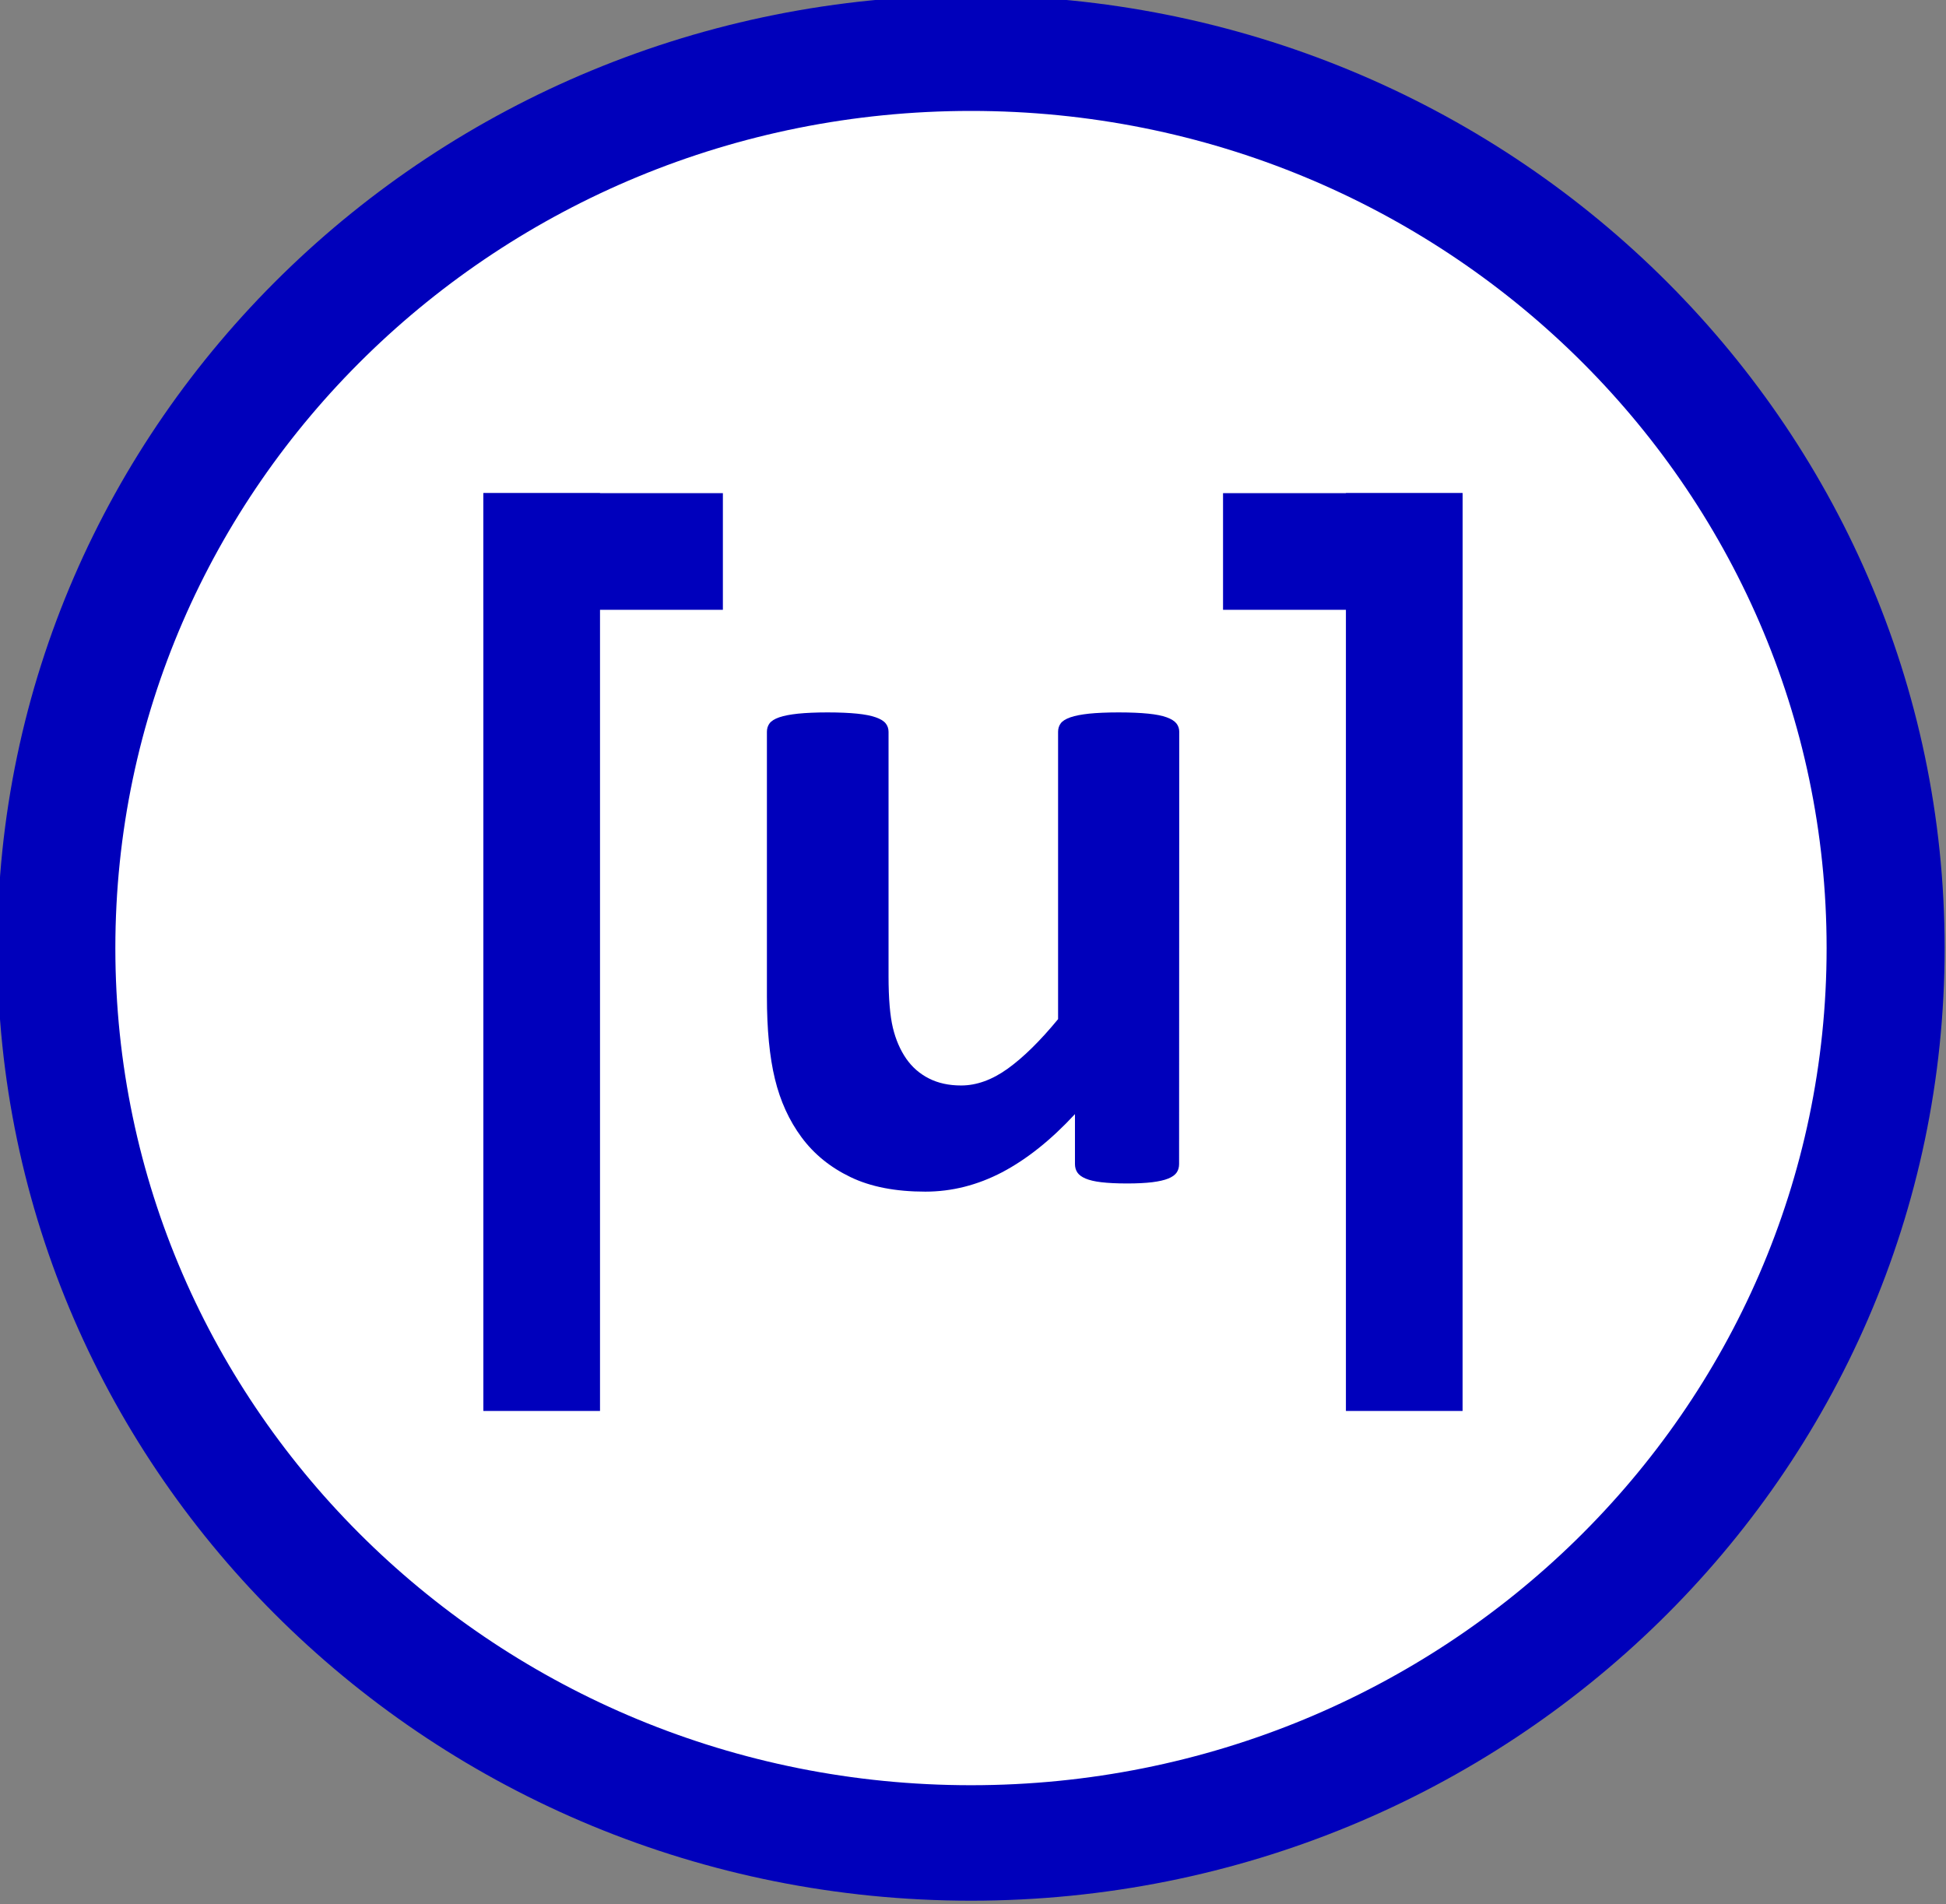 <?xml version="1.0" encoding="UTF-8" standalone="no"?>
<!-- Created with Inkscape (http://www.inkscape.org/) -->

<svg
   xmlns:dc="http://purl.org/dc/elements/1.1/"
   xmlns:cc="http://creativecommons.org/ns#"
   xmlns:rdf="http://www.w3.org/1999/02/22-rdf-syntax-ns#"
   xmlns:svg="http://www.w3.org/2000/svg"
   xmlns="http://www.w3.org/2000/svg"
   xmlns:sodipodi="http://sodipodi.sourceforge.net/DTD/sodipodi-0.dtd"
   xmlns:inkscape="http://www.inkscape.org/namespaces/inkscape"
   width="25.022"
   height="24.484"
   id="svg3464"
   sodipodi:version="0.32"
   inkscape:version="0.48.4 r9939"
   version="1.0"
   sodipodi:docname="SignalCeil.svg"
   inkscape:output_extension="org.inkscape.output.svg.inkscape">
  <rect width="100%" height="100%" fill="#808080" stroke="none"/>
  <sodipodi:namedview
     id="base"
     pagecolor="#ffffff"
     bordercolor="#666666"
     borderopacity="1.0"
     gridtolerance="10000"
     guidetolerance="10"
     objecttolerance="10"
     inkscape:pageopacity="0.0"
     inkscape:pageshadow="2"
     inkscape:zoom="22.92"
     inkscape:cx="7.5212519"
     inkscape:cy="13.026825"
     inkscape:document-units="px"
     inkscape:current-layer="layer1"
     showgrid="false"
     inkscape:window-width="1600"
     inkscape:window-height="1180"
     inkscape:window-x="1598"
     inkscape:window-y="-3"
     inkscape:window-maximized="1"
     fit-margin-top="0"
     fit-margin-left="0"
     fit-margin-right="0"
     fit-margin-bottom="0" />
  <defs
     id="defs3466" />
  <g
     inkscape:label="Layer 1"
     inkscape:groupmode="layer"
     id="layer1"
     transform="translate(-221.5,-603.67)">
    <path
       sodipodi:type="arc"
       style="fill:#ffffff;fill-opacity:1;stroke:#0000bb;stroke-width:8.203;stroke-linecap:square;stroke-miterlimit:3;stroke-opacity:1;stroke-dasharray:none"
       id="path2395"
       sodipodi:cx="155"
       sodipodi:cy="513.07648"
       sodipodi:rx="63.57143"
       sodipodi:ry="63.57143"
       d="m 218.571,513.076 c 0,35.11 -28.462,63.571 -63.571,63.571 -35.11,0 -63.571,-28.462 -63.571,-63.571 0,-35.11 28.462,-63.571 63.571,-63.571 35.11,0 63.571,28.462 63.571,63.571 z"
       transform="matrix(-0.185,0,0,-0.181,262.66,708.727)" />
    <path
       d="m 236.661,618.637 c -1e-5,0.042 -0.01,0.078 -0.031,0.109 -0.021,0.031 -0.057,0.057 -0.109,0.078 -0.052,0.021 -0.12,0.036 -0.206,0.047 -0.085,0.01 -0.192,0.016 -0.321,0.016 -0.137,0 -0.248,-0.006 -0.333,-0.016 -0.085,-0.01 -0.153,-0.026 -0.202,-0.047 -0.05,-0.021 -0.085,-0.047 -0.106,-0.078 -0.021,-0.031 -0.031,-0.068 -0.031,-0.109 l 0,-0.642 c -0.307,0.332 -0.62,0.581 -0.937,0.748 -0.318,0.166 -0.647,0.249 -0.987,0.249 -0.382,0 -0.703,-0.062 -0.962,-0.187 -0.26,-0.125 -0.469,-0.295 -0.629,-0.511 -0.16,-0.216 -0.274,-0.466 -0.343,-0.751 -0.069,-0.284 -0.103,-0.638 -0.103,-1.062 l 0,-3.401 c 0,-0.042 0.011,-0.078 0.034,-0.109 0.023,-0.031 0.064,-0.057 0.125,-0.078 0.06,-0.021 0.141,-0.036 0.243,-0.047 0.102,-0.01 0.227,-0.016 0.377,-0.016 0.154,10e-6 0.28,0.006 0.38,0.016 0.1,0.01 0.18,0.026 0.24,0.047 0.06,0.021 0.103,0.047 0.128,0.078 0.025,0.031 0.037,0.068 0.037,0.109 l 0,3.139 c 0,0.291 0.019,0.513 0.056,0.667 0.037,0.154 0.095,0.285 0.171,0.396 0.077,0.11 0.174,0.195 0.293,0.255 0.118,0.06 0.256,0.09 0.414,0.09 0.199,0 0.4,-0.073 0.601,-0.218 0.201,-0.145 0.416,-0.357 0.645,-0.635 l 0,-3.694 c -1e-5,-0.042 0.011,-0.078 0.034,-0.109 0.023,-0.031 0.064,-0.057 0.125,-0.078 0.06,-0.021 0.14,-0.036 0.24,-0.047 0.1,-0.01 0.226,-0.016 0.38,-0.016 0.154,10e-6 0.28,0.006 0.38,0.016 0.1,0.01 0.179,0.026 0.237,0.047 0.058,0.021 0.1,0.047 0.125,0.078 0.025,0.031 0.037,0.068 0.037,0.109 z"
       style="font-size:14px;font-style:normal;font-variant:normal;font-weight:bold;font-stretch:normal;line-height:125%;letter-spacing:0px;word-spacing:0px;fill:#0000bb;fill-opacity:1;stroke:none;font-family:Calibri;-inkscape-font-specification:Calibri Bold"
       id="path2995"
       inkscape:connector-curvature="0" />
    <path
       inkscape:connector-curvature="0"
       id="path2998"
       d="m 228.465,610.761 0,10.301"
       style="font-size:14px;font-style:normal;font-variant:normal;font-weight:normal;font-stretch:normal;line-height:125%;letter-spacing:0px;word-spacing:0px;fill:none;stroke:#0000bc;stroke-width:1.5;stroke-linecap:square;stroke-linejoin:miter;stroke-miterlimit:4;stroke-opacity:1;stroke-dasharray:none;font-family:Calibri;-inkscape-font-specification:Calibri" />
    <path
       inkscape:connector-curvature="0"
       id="path2998-3"
       d="m 230.045,610.761 -1.58,0"
       style="font-size:14px;font-style:normal;font-variant:normal;font-weight:normal;font-stretch:normal;line-height:125%;letter-spacing:0px;word-spacing:0px;fill:none;stroke:#0000bc;stroke-width:1.5;stroke-linecap:square;stroke-linejoin:miter;stroke-miterlimit:0;stroke-opacity:1;stroke-dasharray:none;font-family:Calibri;-inkscape-font-specification:Calibri"
       sodipodi:nodetypes="cc" />
    <g
       id="g3814"
       transform="translate(2.817,-0.382)">
      <path
         style="font-size:14px;font-style:normal;font-variant:normal;font-weight:normal;font-stretch:normal;line-height:125%;letter-spacing:0px;word-spacing:0px;fill:none;stroke:#0000bc;stroke-width:1.5;stroke-linecap:square;stroke-linejoin:miter;stroke-miterlimit:4;stroke-opacity:1;stroke-dasharray:none;font-family:Calibri;-inkscape-font-specification:Calibri"
         d="m 236.739,611.143 0,10.301"
         id="path2998-0"
         inkscape:connector-curvature="0" />
      <path
         sodipodi:nodetypes="cc"
         style="font-size:14px;font-style:normal;font-variant:normal;font-weight:normal;font-stretch:normal;line-height:125%;letter-spacing:0px;word-spacing:0px;fill:none;stroke:#0000bc;stroke-width:1.5;stroke-linecap:square;stroke-linejoin:miter;stroke-miterlimit:0;stroke-opacity:1;stroke-dasharray:none;font-family:Calibri;-inkscape-font-specification:Calibri"
         d="m 236.739,611.143 -1.58,0"
         id="path2998-3-3"
         inkscape:connector-curvature="0" />
    </g>
  </g>
</svg>
